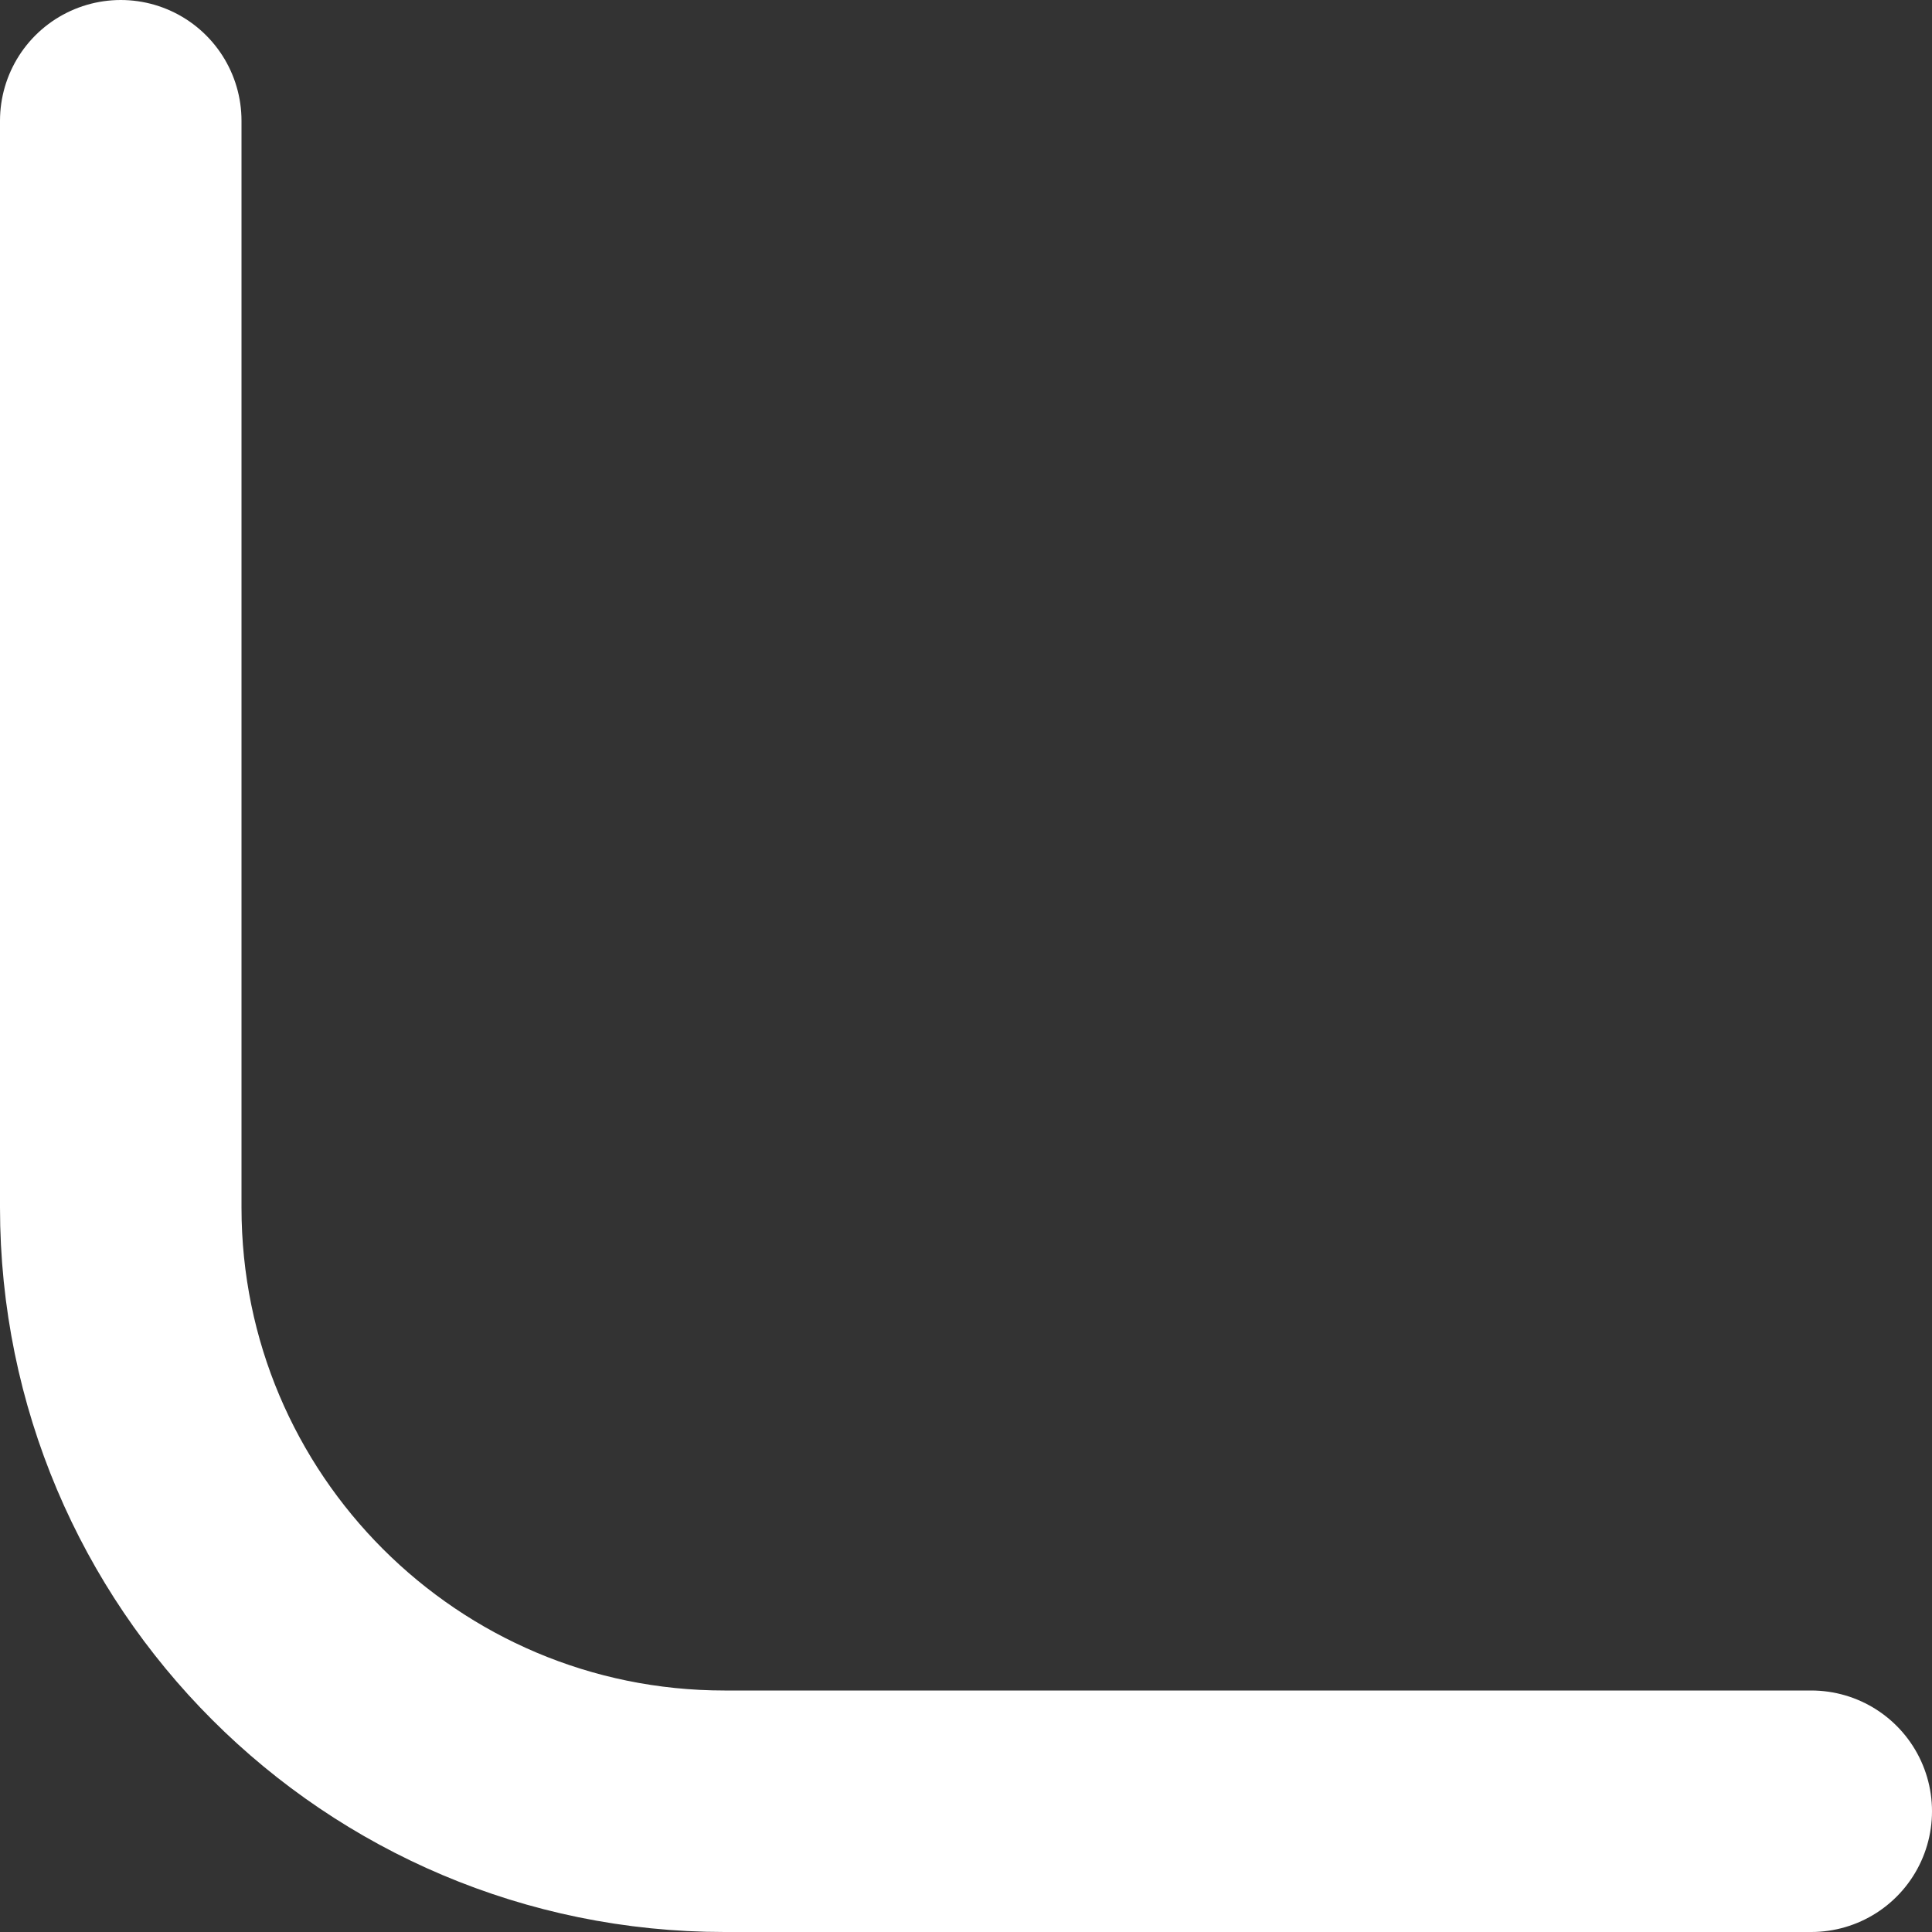 <svg width="32" height="32" viewBox="0 0 32 32" fill="none" xmlns="http://www.w3.org/2000/svg">
<rect x="0" y="0" width="32" height="32" fill="#333333" stroke="none"/>
<path d="M30 30H12C6.477 30 2 25.523 2 20V2" stroke="white" stroke-width="4" stroke-linecap="round"/>
</svg>
